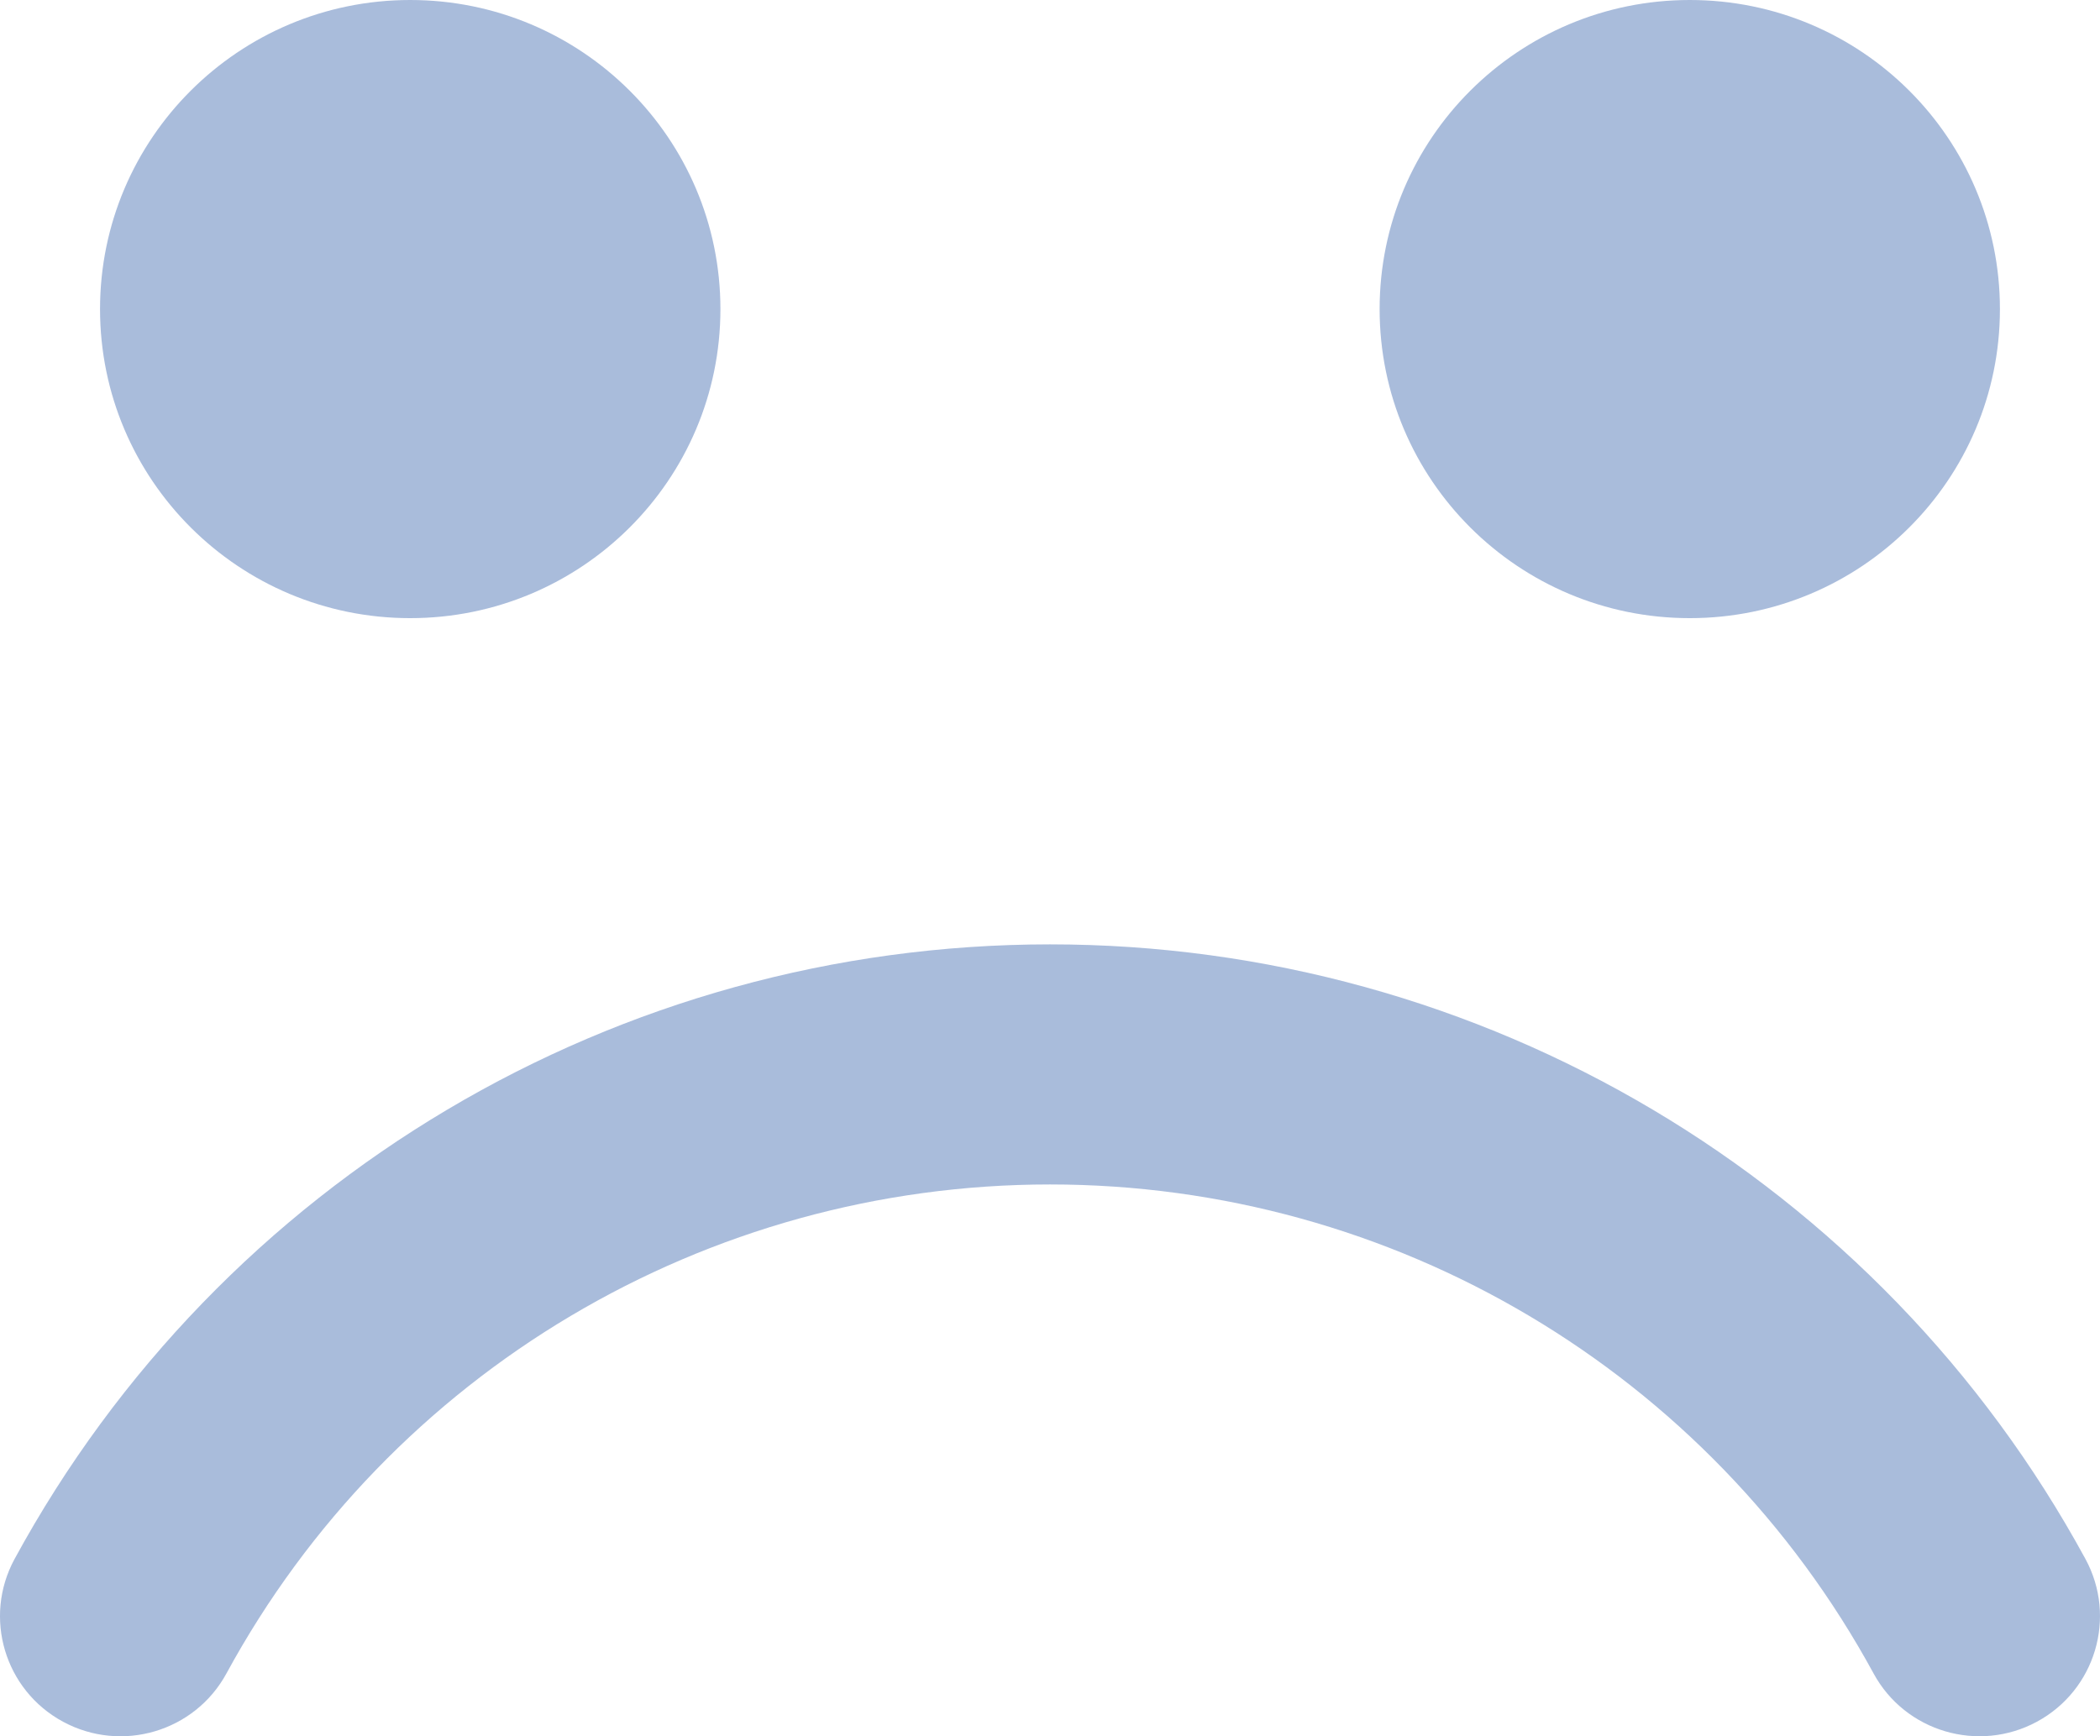 <svg xmlns="http://www.w3.org/2000/svg" width="52" height="43" viewBox="0 0 52 43">
    <g fill="none" fill-rule="evenodd" opacity=".503">
        <g fill="#5479B8" fill-rule="nonzero">
            <path d="M1735.843 443c4.242 0 7.679 3.428 7.679 7.655s-3.438 7.654-7.68 7.654c-4.242 0-7.68-3.427-7.68-7.654s3.439-7.655 7.68-7.655zm-31.686 0c4.242 0 7.682 3.428 7.682 7.655s-3.44 7.654-7.682 7.654c-4.241 0-7.68-3.427-7.68-7.654s3.439-7.655 7.68-7.655zm-9.796 38.609c5.107-9.388 14.932-15.221 25.639-15.221 10.707 0 20.53 5.832 25.639 15.22.785 1.443.247 3.249-1.201 4.032-1.447.782-3.261.248-4.045-1.196-4.065-7.469-11.879-12.11-20.393-12.11-8.514 0-16.328 4.641-20.392 12.109-.784 1.444-2.594 1.98-4.045 1.198-1.45-.782-1.987-2.587-1.202-4.032z" transform="translate(-1694, -443)"/>
        </g>
    </g>
</svg>
